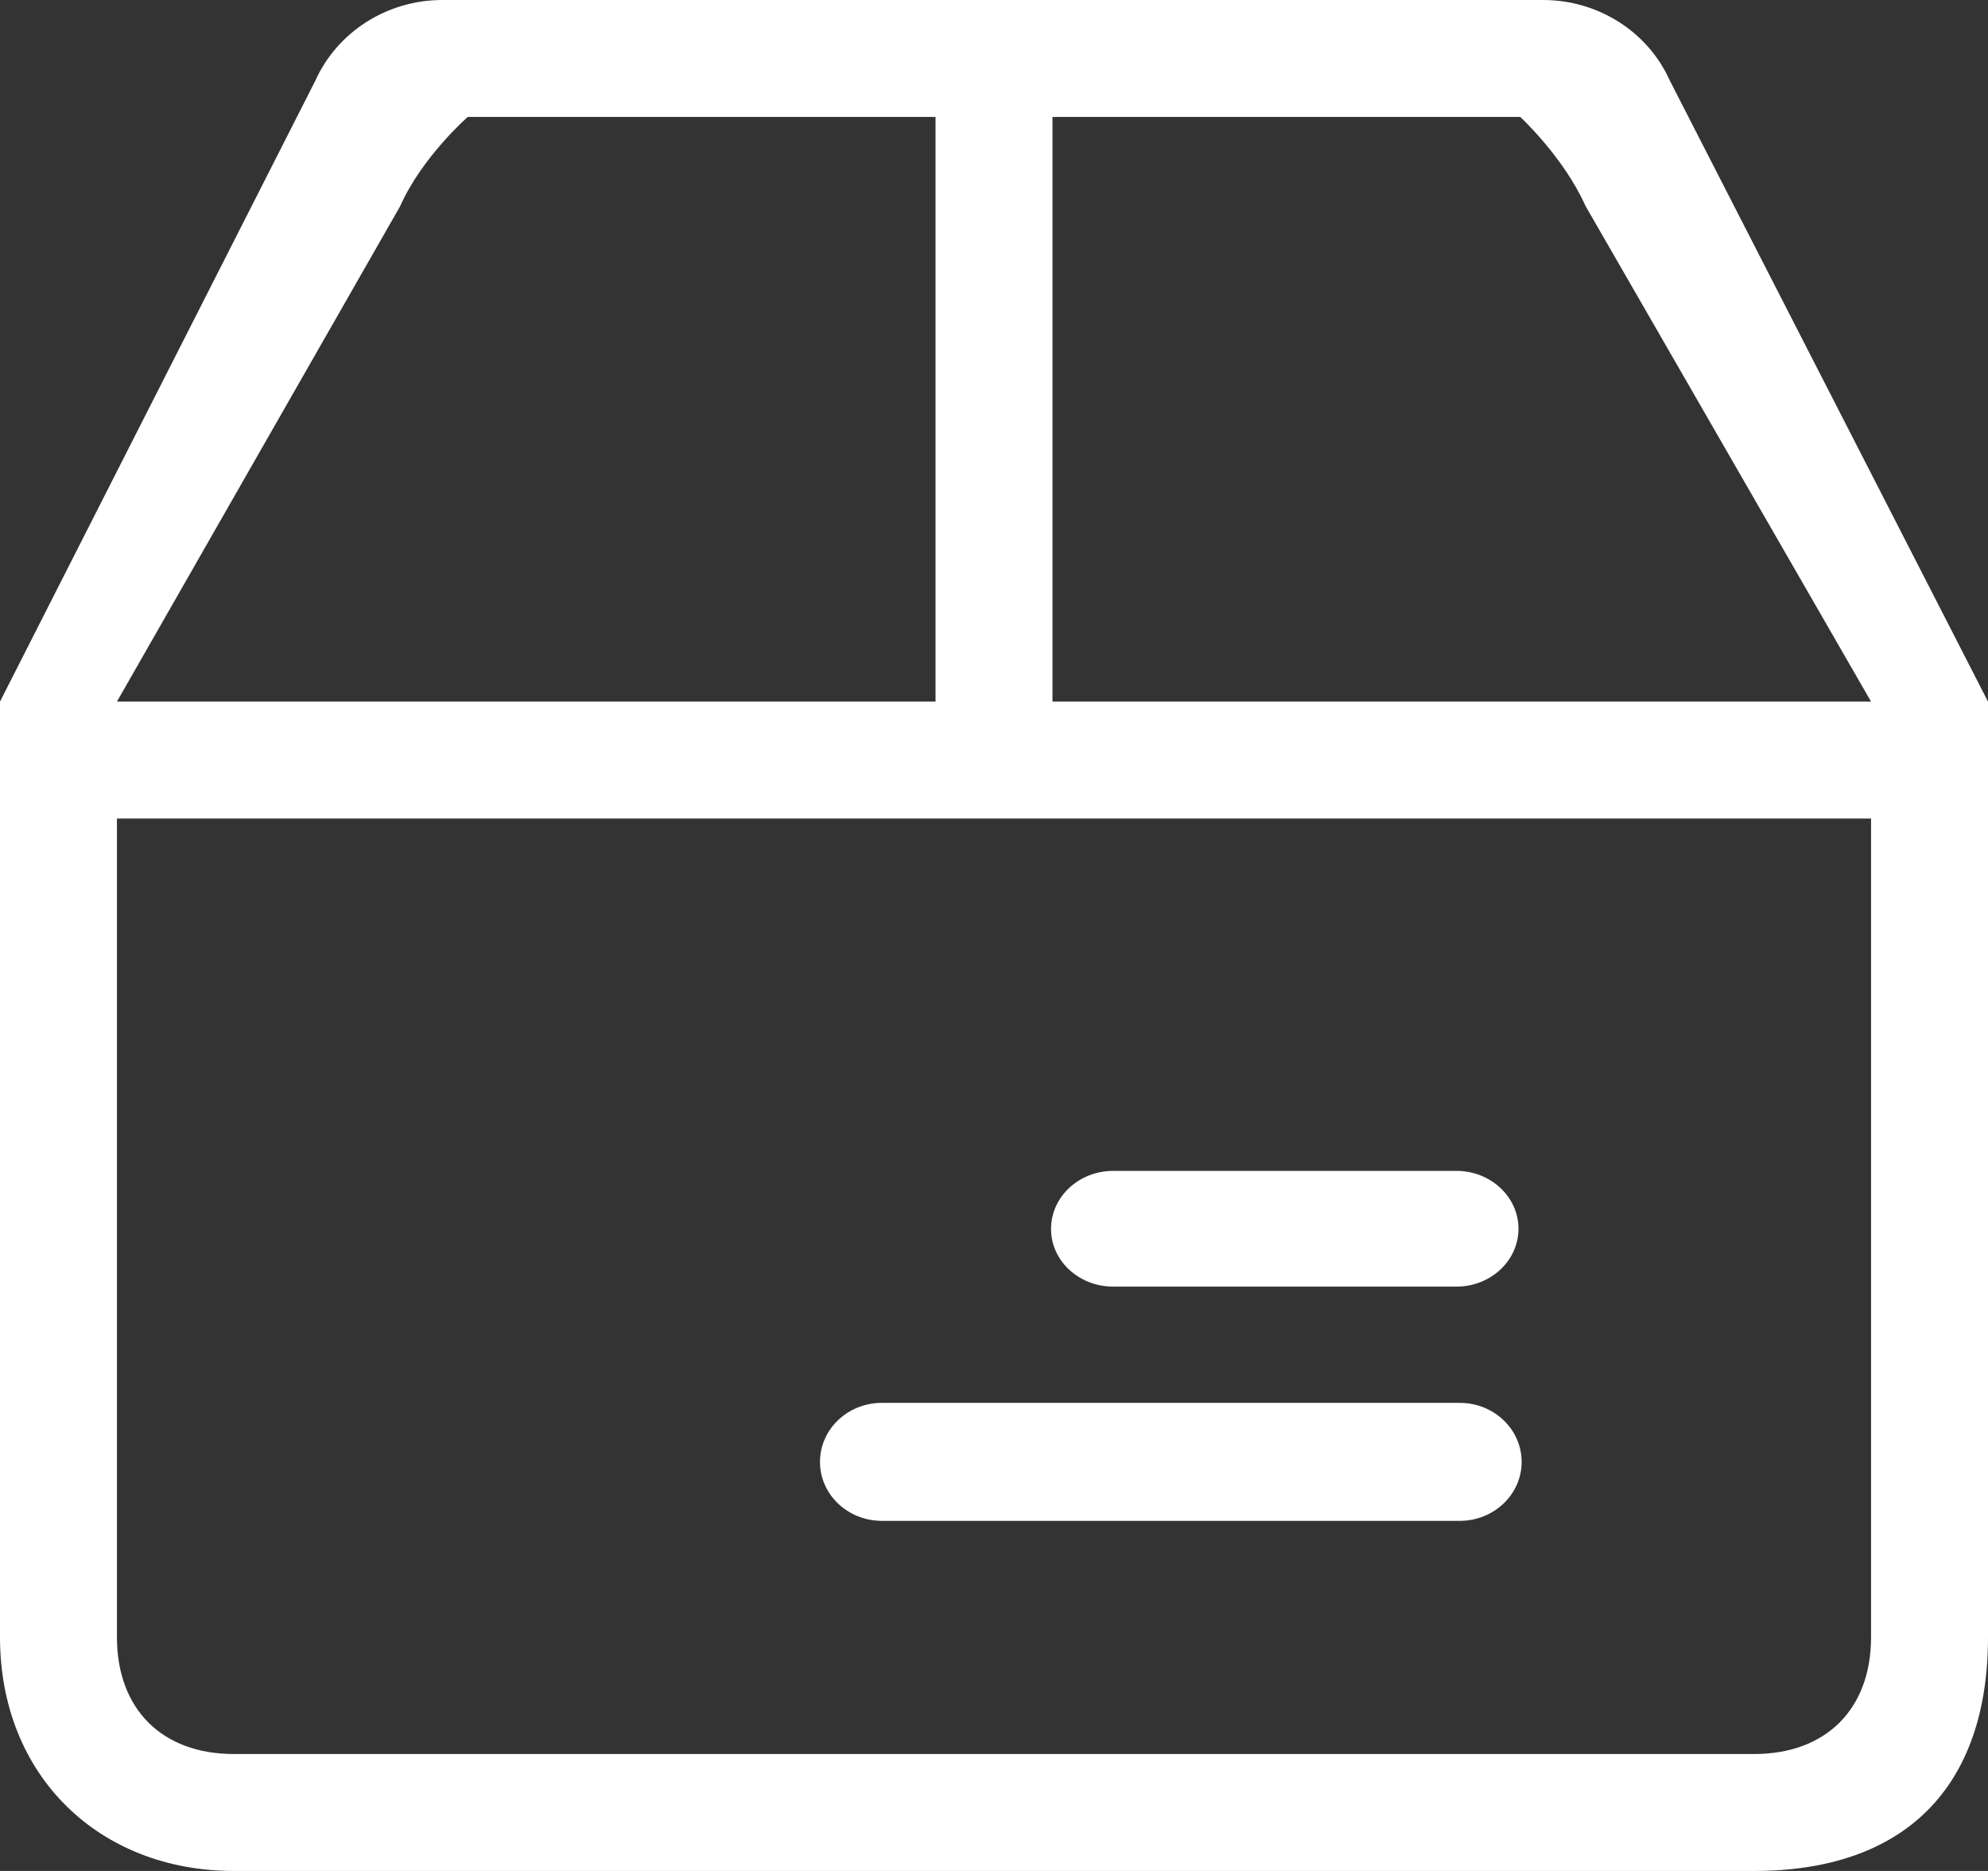 <svg 
 xmlns="http://www.w3.org/2000/svg"
 xmlns:xlink="http://www.w3.org/1999/xlink"
 width="17px" height="16px">
<rect width="100%" height="100%" fill="#333333" stroke="none"/>
<path fill-rule="evenodd"  fill="rgb(255, 255, 255)"
 d="M15.000,16.000 L2.000,16.000 C0.847,16.000 0.000,15.186 0.000,14.000 L0.000,6.000 L2.695,0.693 C2.883,0.273 3.310,-0.000 3.782,-0.000 L13.195,-0.000 C13.666,-0.000 14.093,0.271 14.280,0.691 L17.000,6.000 L17.000,14.000 C17.000,15.289 16.284,16.000 15.000,16.000 ZM8.000,1.000 L4.000,1.000 C4.000,1.000 3.609,1.341 3.422,1.763 L1.000,6.000 L8.000,6.000 L8.000,1.000 ZM13.558,1.761 C13.370,1.341 13.000,1.000 13.000,1.000 L9.000,1.000 L9.000,6.000 L16.000,6.000 L13.558,1.761 ZM16.000,7.000 L1.000,7.000 L1.000,14.000 C1.000,14.617 1.386,15.000 2.000,15.000 L15.000,15.000 C15.614,15.000 16.000,14.617 16.000,14.000 L16.000,7.000 ZM12.483,13.006 L7.541,13.006 C7.248,13.006 7.012,12.780 7.012,12.502 C7.012,12.223 7.248,11.997 7.541,11.997 L12.483,11.997 C12.775,11.997 13.012,12.223 13.012,12.502 C13.012,12.780 12.775,13.006 12.483,13.006 ZM12.454,11.003 L9.520,11.003 C9.225,11.003 8.986,10.781 8.988,10.508 C8.988,10.235 9.226,10.013 9.520,10.013 L12.454,10.013 C12.747,10.013 12.985,10.235 12.985,10.508 C12.985,10.781 12.747,11.003 12.454,11.003 Z"/>
</svg>